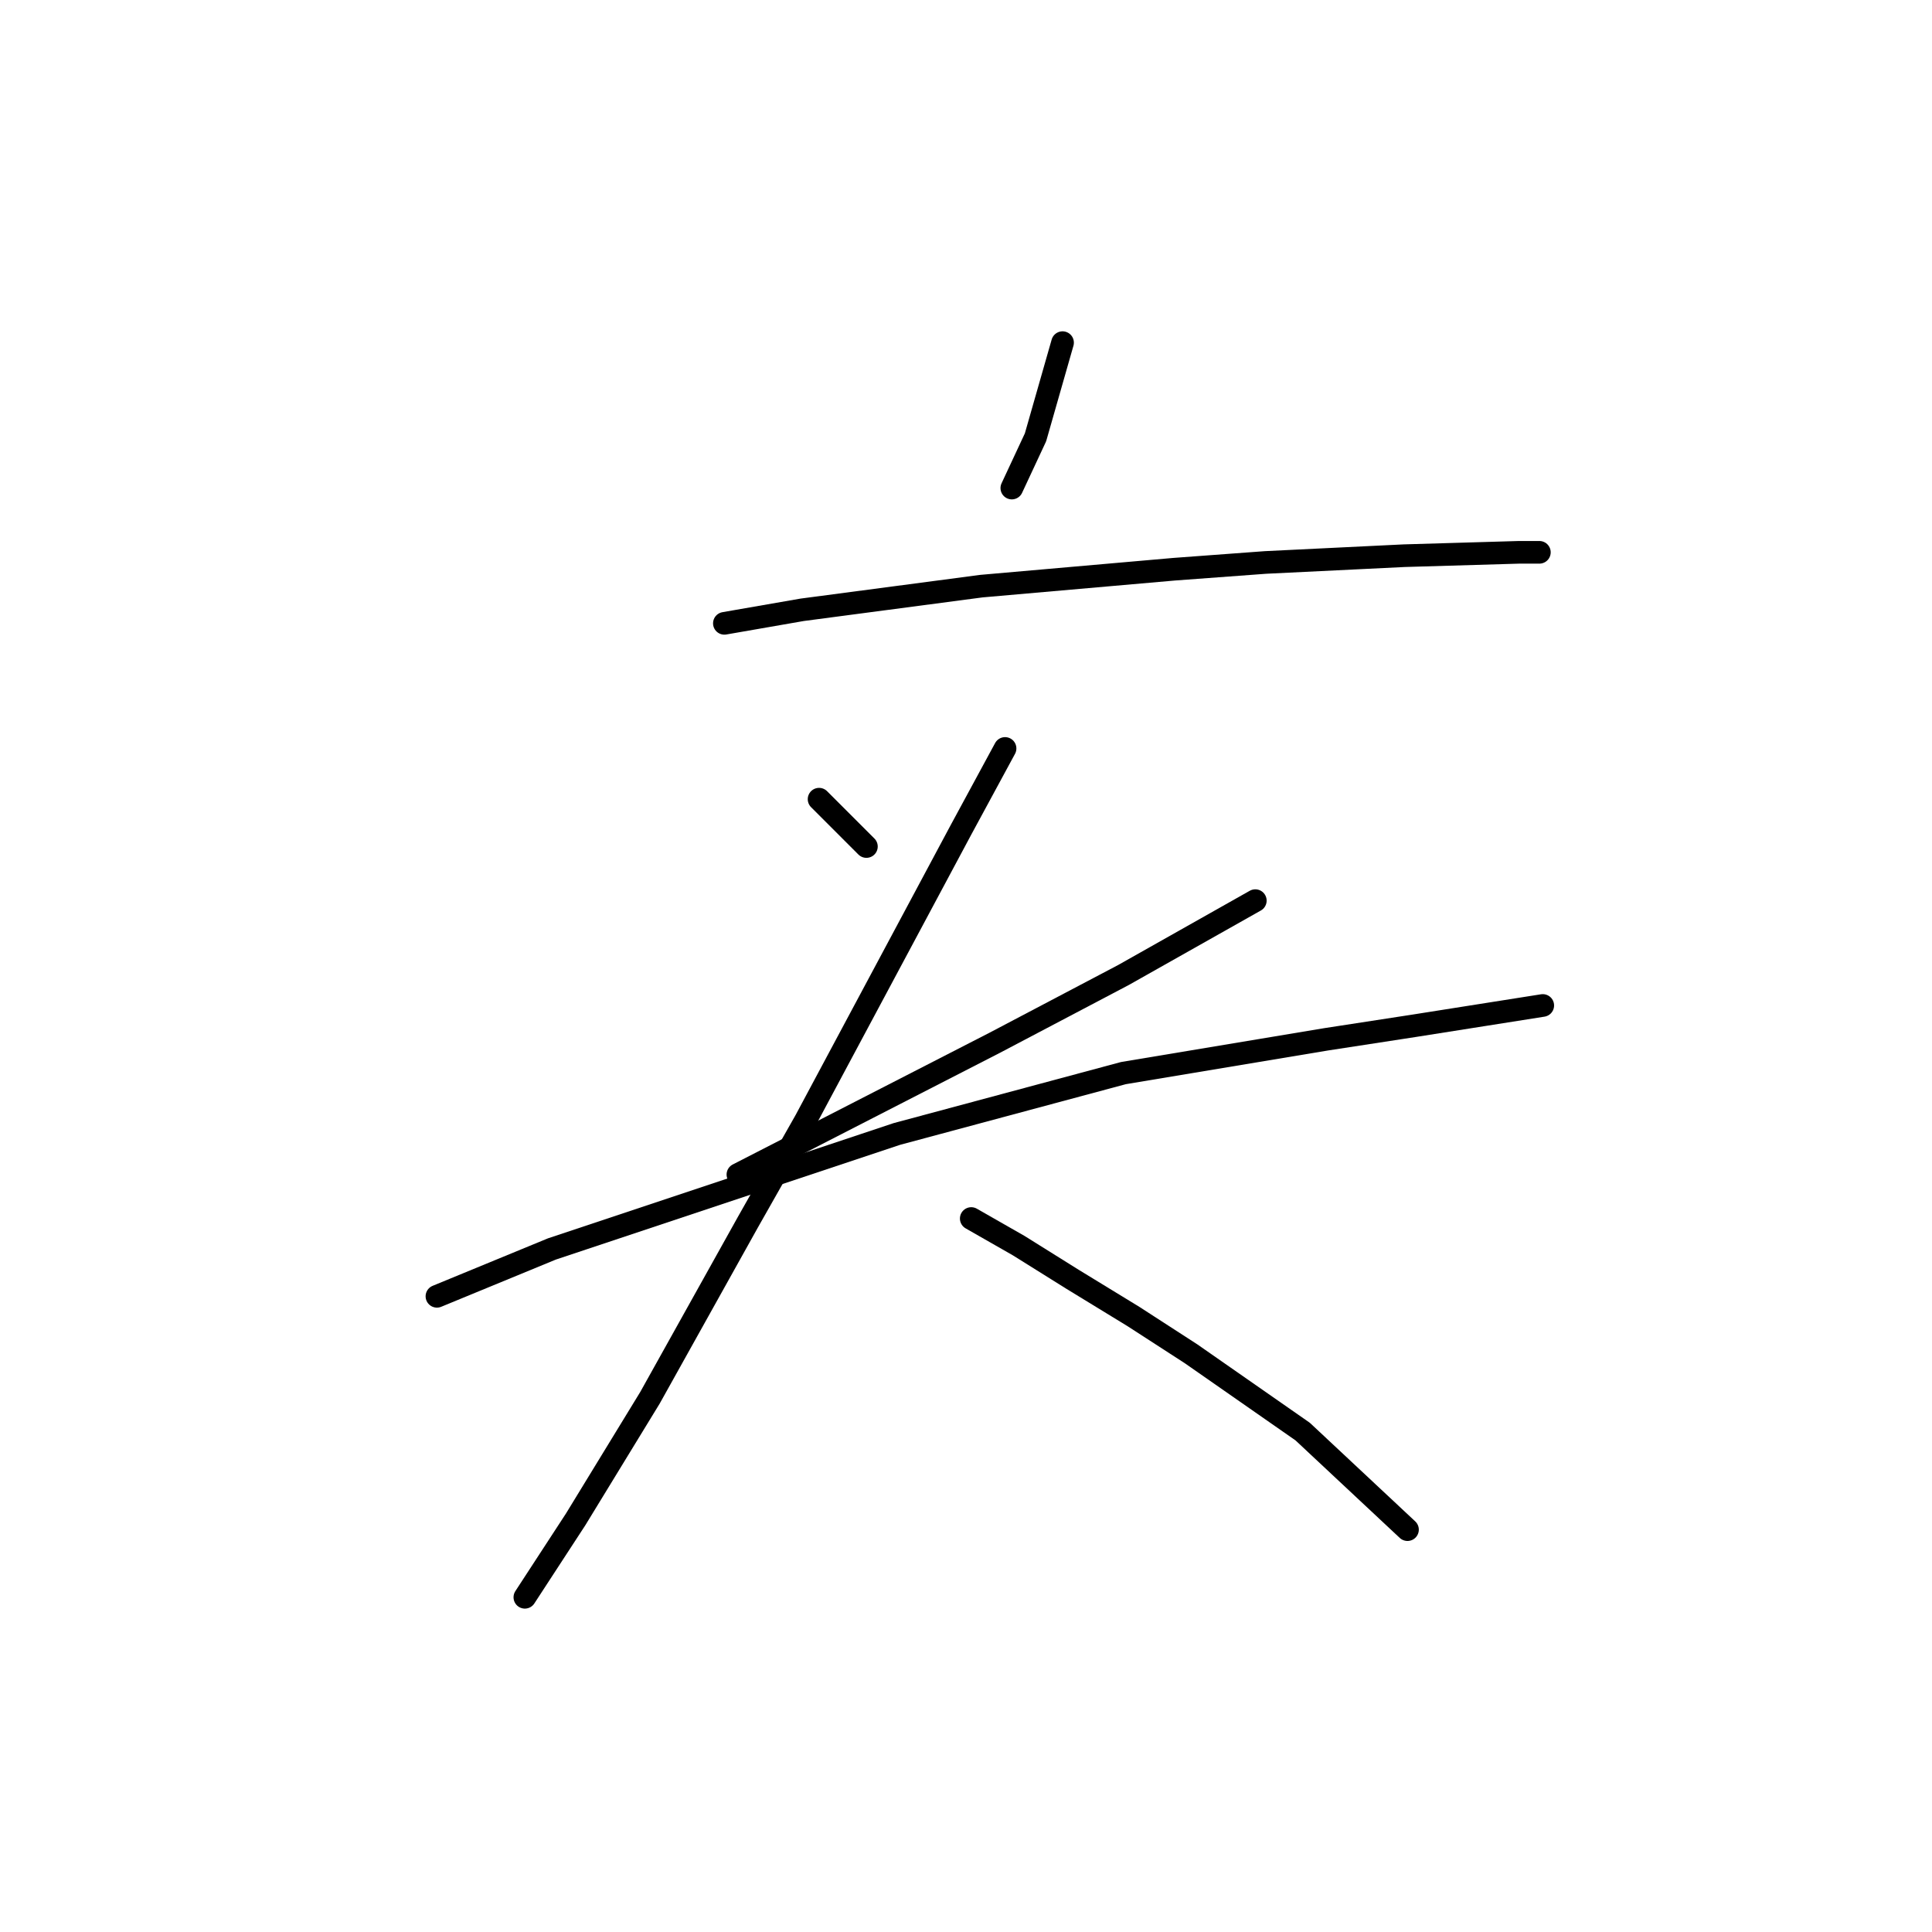 <?xml version="1.0" standalone="no"?>
    <svg width="256" height="256" xmlns="http://www.w3.org/2000/svg" version="1.1">
    <polyline stroke="black" stroke-width="3" stroke-linecap="round" fill="transparent" stroke-linejoin="round" points="140.794 45.402 137.209 57.949 134.072 64.671 134.072 64.671 " />
        <polyline stroke="black" stroke-width="3" stroke-linecap="round" fill="transparent" stroke-linejoin="round" points="95.984 82.595 106.29 80.802 130.039 77.666 155.581 75.425 167.68 74.529 186.052 73.633 201.287 73.185 203.976 73.185 203.976 73.185 " />
        <polyline stroke="black" stroke-width="3" stroke-linecap="round" fill="transparent" stroke-linejoin="round" points="108.531 105.896 114.804 112.169 114.804 112.169 " />
        <polyline stroke="black" stroke-width="3" stroke-linecap="round" fill="transparent" stroke-linejoin="round" points="166.336 119.339 148.86 129.197 131.832 138.159 97.776 155.635 97.776 155.635 " />
        <polyline stroke="black" stroke-width="3" stroke-linecap="round" fill="transparent" stroke-linejoin="round" points="57.895 171.767 73.131 165.493 118.837 150.258 148.86 142.192 175.746 137.711 187.396 135.919 204.424 133.23 204.424 133.23 " />
        <polyline stroke="black" stroke-width="3" stroke-linecap="round" fill="transparent" stroke-linejoin="round" points="133.176 99.174 127.351 109.929 106.738 148.466 99.12 161.909 86.126 185.21 76.267 201.341 69.546 211.648 69.546 211.648 " />
        <polyline stroke="black" stroke-width="3" stroke-linecap="round" fill="transparent" stroke-linejoin="round" points="128.695 161.461 134.969 165.045 142.138 169.526 150.204 174.455 157.822 179.385 172.609 189.691 186.5 202.686 186.5 202.686 " />
        </svg>